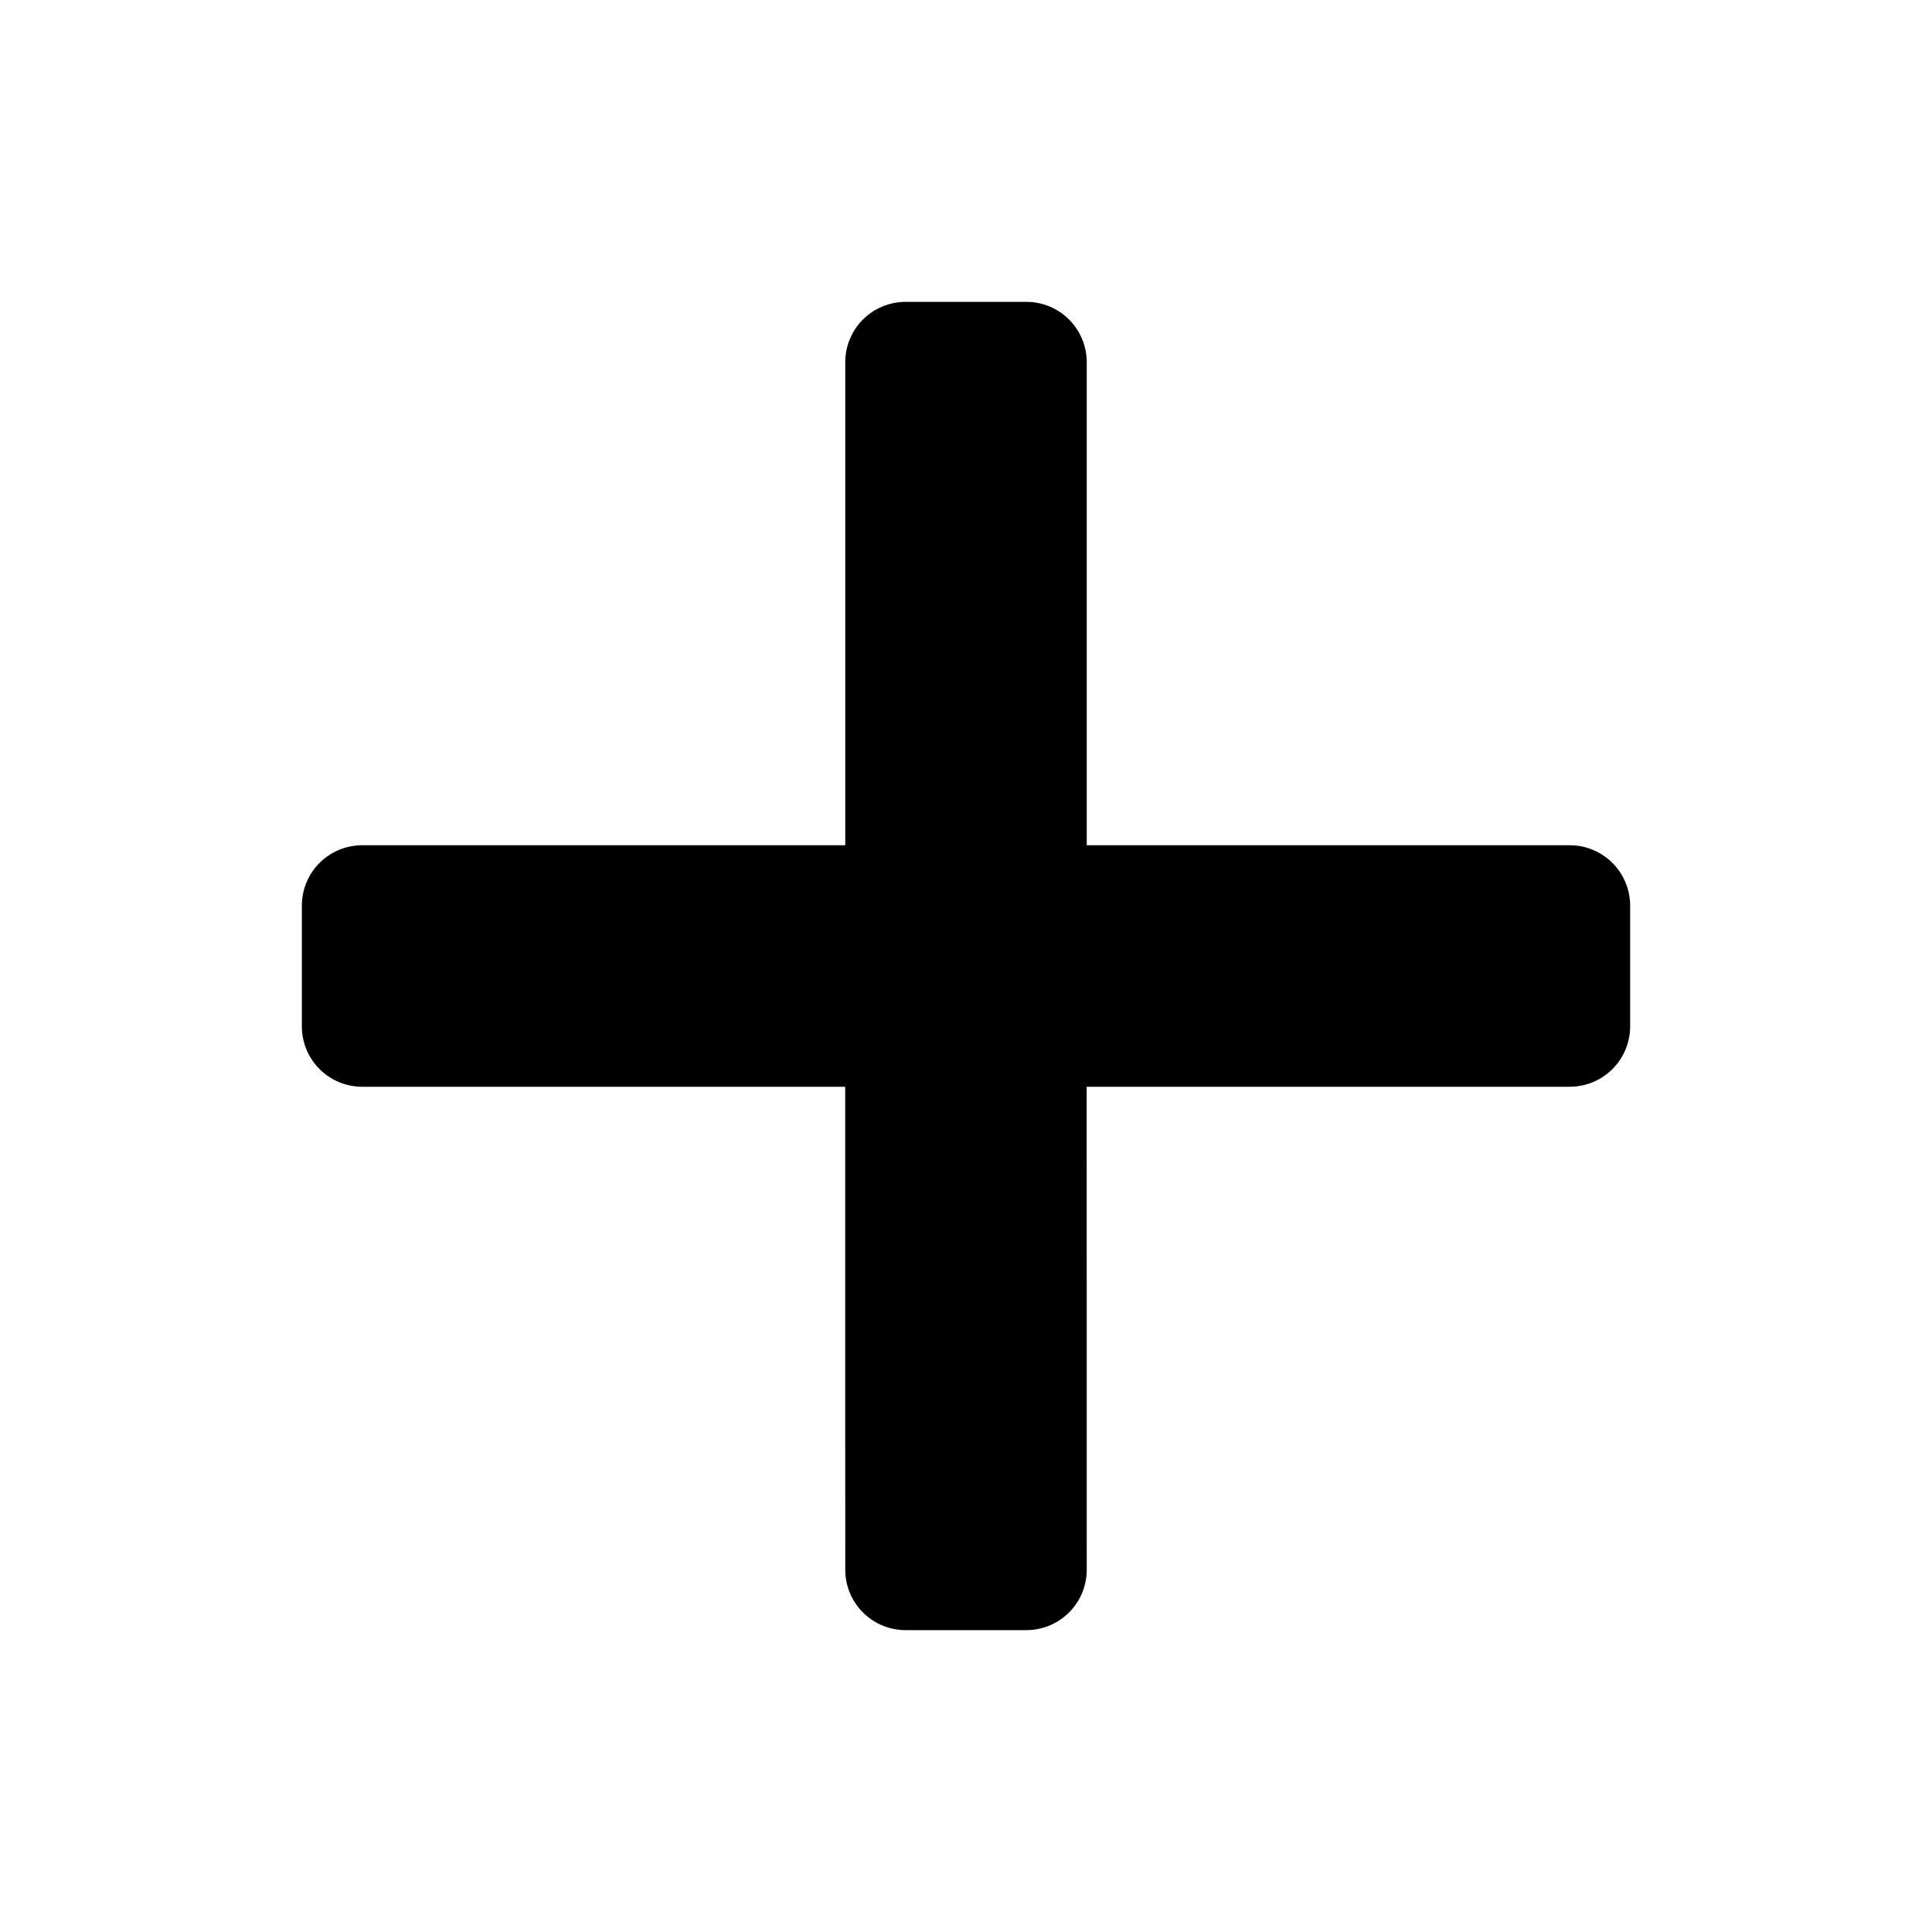 <?xml version="1.0" standalone="no"?><!DOCTYPE svg PUBLIC "-//W3C//DTD SVG 1.1//EN" "http://www.w3.org/Graphics/SVG/1.1/DTD/svg11.dtd"><svg t="1695697109489" class="icon" viewBox="0 0 1024 1024" version="1.1" xmlns="http://www.w3.org/2000/svg" p-id="4533" xmlns:xlink="http://www.w3.org/1999/xlink" width="200" height="200"><path d="M544 160a32 32 0 0 1 32 32v256h256a32 32 0 0 1 32 32v64a32 32 0 0 1-32 32h-256.032L576 832a32 32 0 0 1-32 32h-64a32 32 0 0 1-32-32l-0.032-256H192a32 32 0 0 1-32-32v-64a32 32 0 0 1 32-32h256V192a32 32 0 0 1 32-32h64z" fill="currentColor" p-id="4534"></path></svg>